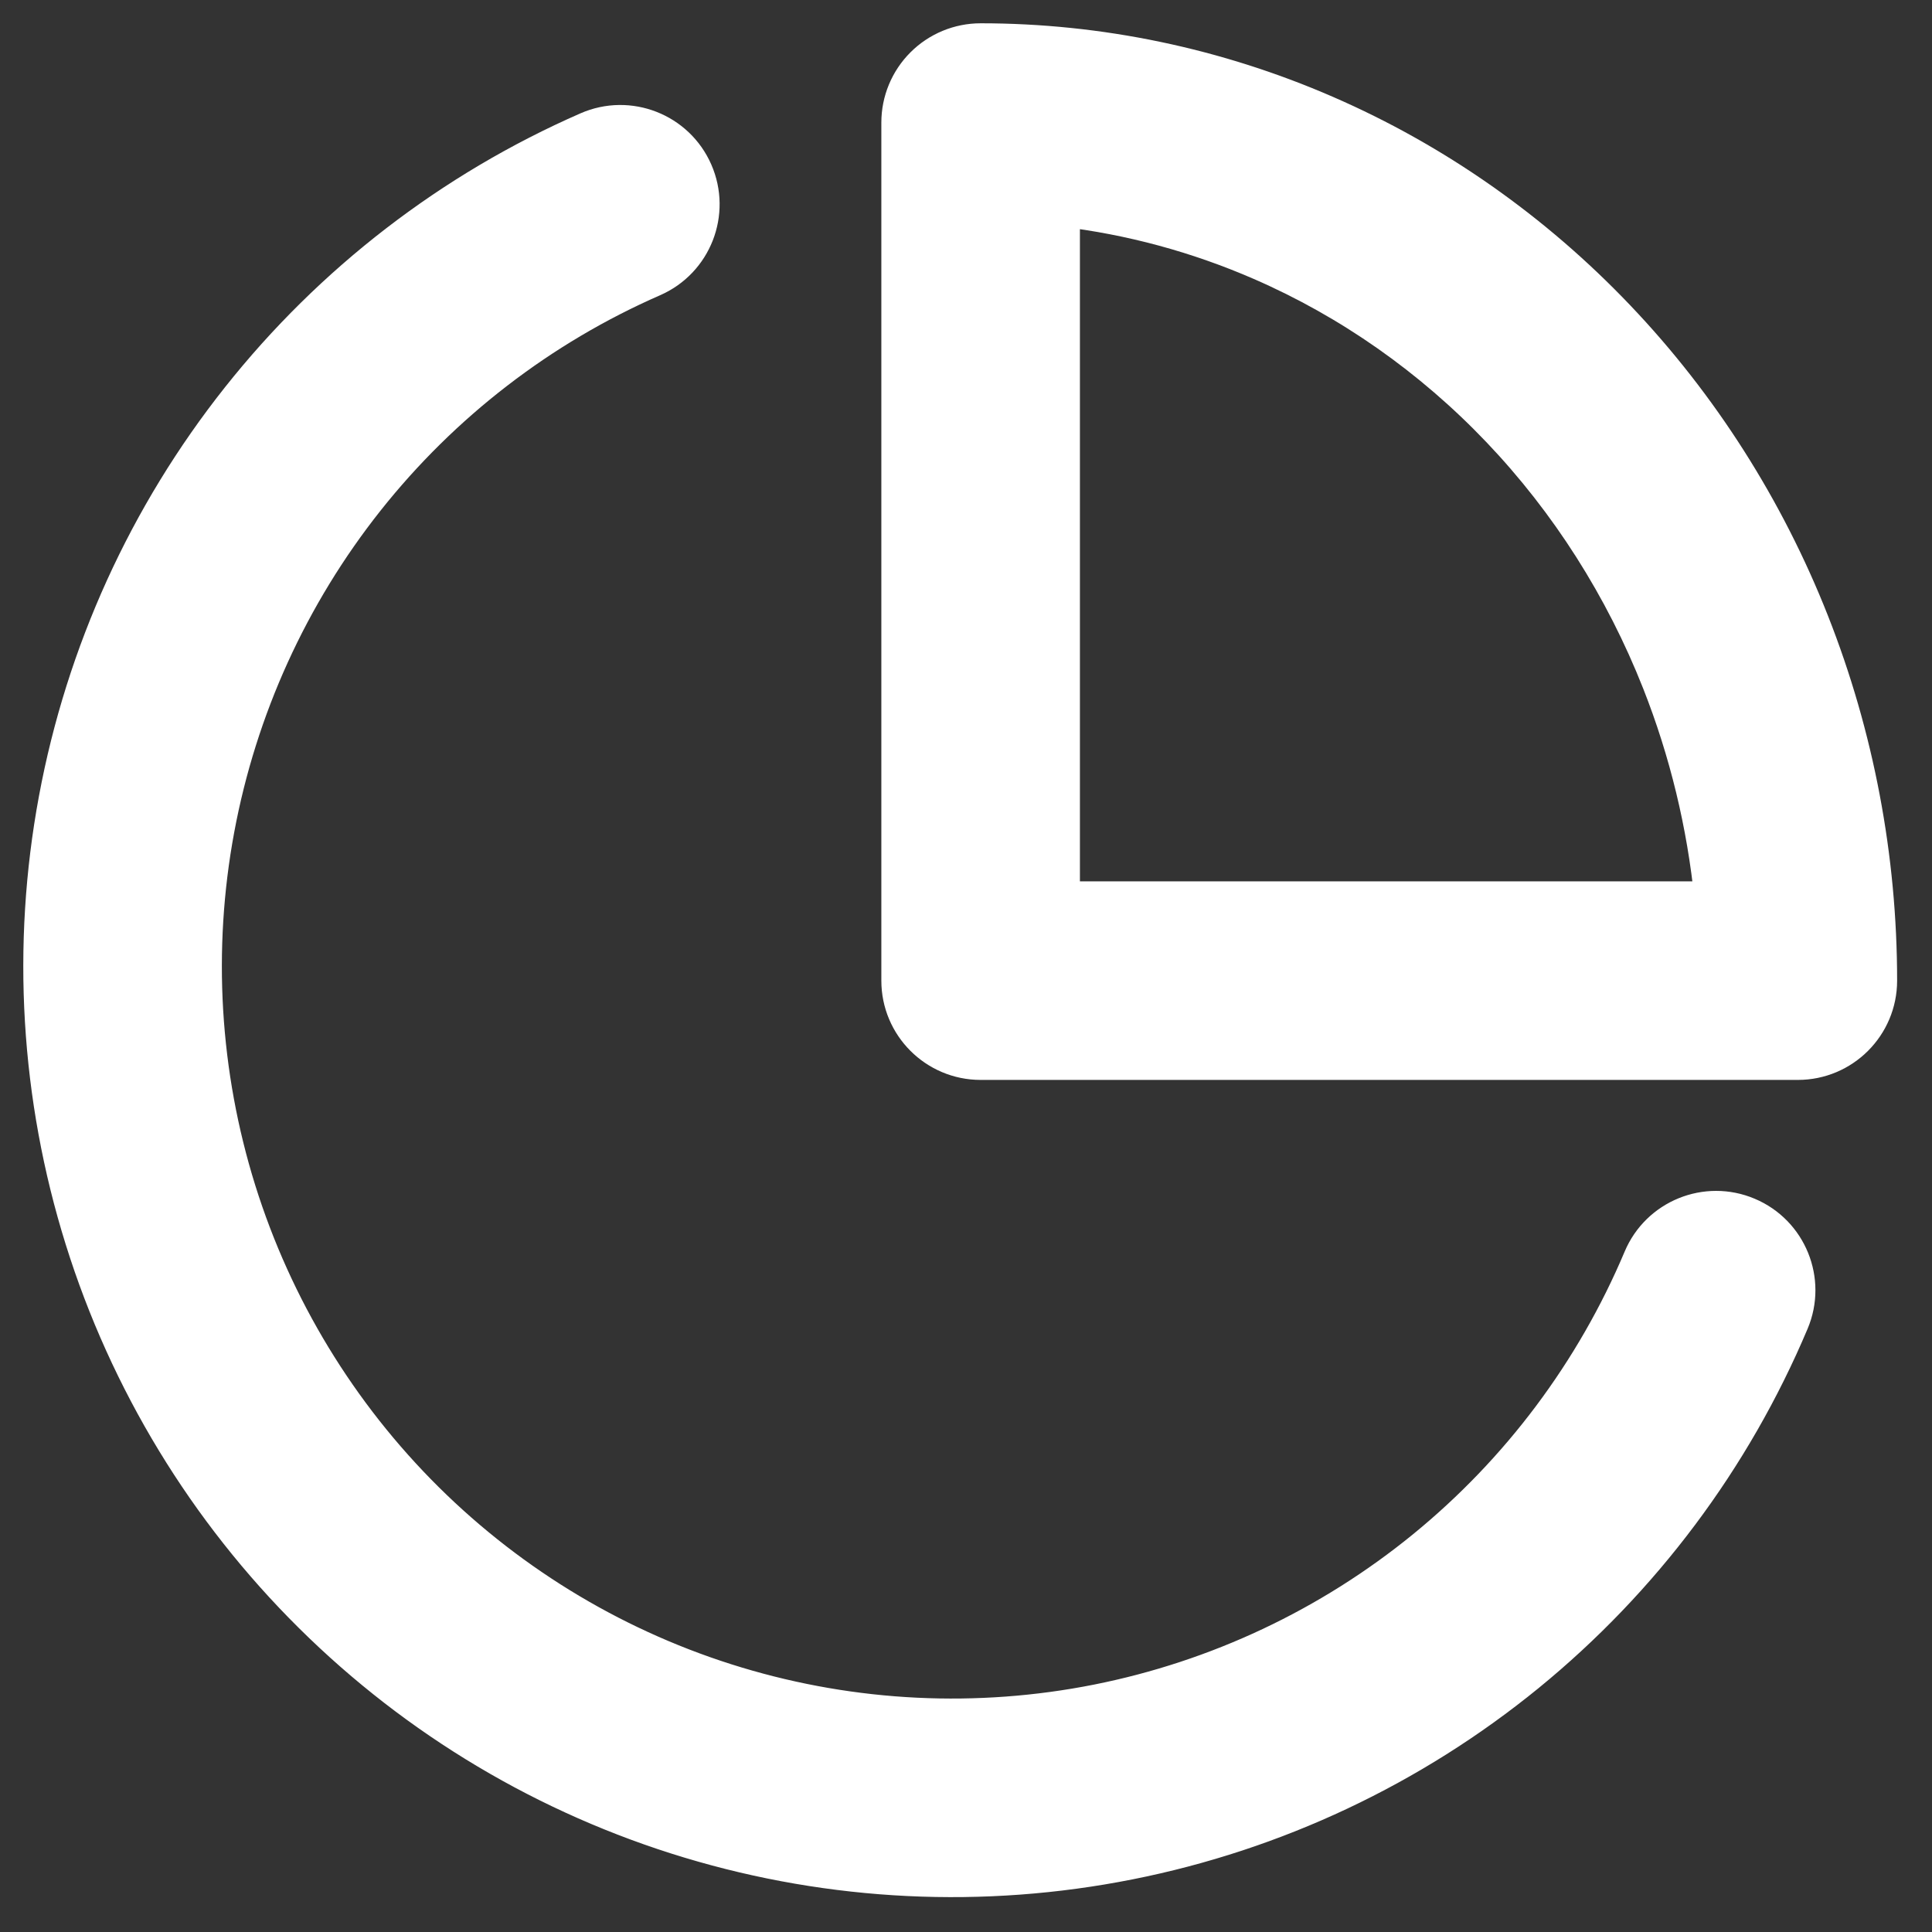 <svg width="55" height="55" viewBox="0 0 55 55" fill="none" xmlns="http://www.w3.org/2000/svg">
<rect x="0" y="0" width="55" height="55" fill="#333333" stroke="none"/>
<path fill-rule="evenodd" clip-rule="evenodd" d="M19.791 4.884C20.305 6.061 19.769 7.432 18.591 7.947C15.405 9.341 12.607 11.496 10.442 14.225C8.278 16.954 6.813 20.174 6.176 23.602C5.539 27.03 5.75 30.563 6.789 33.891C7.829 37.218 9.666 40.24 12.139 42.691C14.612 45.141 17.646 46.947 20.976 47.95C24.305 48.954 27.829 49.125 31.239 48.448C34.649 47.77 37.843 46.266 40.54 44.066C43.237 41.866 45.356 39.036 46.711 35.825C47.21 34.641 48.575 34.086 49.758 34.586C50.942 35.085 51.497 36.45 50.998 37.633C49.348 41.544 46.767 44.99 43.481 47.672C40.194 50.352 36.303 52.186 32.145 53.011C27.988 53.837 23.692 53.629 19.633 52.405C15.575 51.182 11.877 48.981 8.864 45.995C5.851 43.01 3.614 39.33 2.348 35.278C1.082 31.227 0.826 26.926 1.601 22.752C2.377 18.578 4.16 14.658 6.797 11.334C9.434 8.01 12.843 5.383 16.727 3.684C17.904 3.17 19.276 3.706 19.791 4.884Z" fill="white"/>
<path fill-rule="evenodd" clip-rule="evenodd" d="M26.272 1.844C26.708 1.408 27.3 1.163 27.917 1.163C31.293 1.163 34.634 1.862 37.747 3.216C40.86 4.569 43.681 6.55 46.051 9.04C48.422 11.529 50.297 14.477 51.574 17.715C52.851 20.952 53.507 24.419 53.507 27.917C53.507 29.201 52.465 30.243 51.181 30.243H27.917C26.632 30.243 25.59 29.201 25.59 27.917V3.489C25.59 2.872 25.835 2.281 26.272 1.844ZM30.243 5.953V25.59H48.738C48.525 23.472 48.023 21.394 47.245 19.422C46.184 16.733 44.632 14.296 42.682 12.248C40.732 10.201 38.424 8.584 35.891 7.482C34.081 6.695 32.179 6.181 30.243 5.953Z" fill="white"/>
<path fill-rule="evenodd" clip-rule="evenodd" d="M19.791 4.884C20.305 6.061 19.769 7.432 18.591 7.947C15.405 9.341 12.607 11.496 10.442 14.225C8.278 16.954 6.813 20.174 6.176 23.602C5.539 27.03 5.75 30.563 6.789 33.891C7.829 37.218 9.666 40.24 12.139 42.691C14.612 45.141 17.646 46.947 20.976 47.95C24.305 48.954 27.829 49.125 31.239 48.448C34.649 47.77 37.843 46.266 40.54 44.066C43.237 41.866 45.356 39.036 46.711 35.825C47.21 34.641 48.575 34.086 49.758 34.586C50.942 35.085 51.497 36.45 50.998 37.633C49.348 41.544 46.767 44.99 43.481 47.672C40.194 50.352 36.303 52.186 32.145 53.011C27.988 53.837 23.692 53.629 19.633 52.405C15.575 51.182 11.877 48.981 8.864 45.995C5.851 43.01 3.614 39.33 2.348 35.278C1.082 31.227 0.826 26.926 1.601 22.752C2.377 18.578 4.16 14.658 6.797 11.334C9.434 8.01 12.843 5.383 16.727 3.684C17.904 3.17 19.276 3.706 19.791 4.884Z" stroke="white" stroke-linecap="round" stroke-linejoin="round"/>
<path fill-rule="evenodd" clip-rule="evenodd" d="M26.272 1.844C26.708 1.408 27.3 1.163 27.917 1.163C31.293 1.163 34.634 1.862 37.747 3.216C40.86 4.569 43.681 6.55 46.051 9.04C48.422 11.529 50.297 14.477 51.574 17.715C52.851 20.952 53.507 24.419 53.507 27.917C53.507 29.201 52.465 30.243 51.181 30.243H27.917C26.632 30.243 25.59 29.201 25.59 27.917V3.489C25.59 2.872 25.835 2.281 26.272 1.844ZM30.243 5.953V25.59H48.738C48.525 23.472 48.023 21.394 47.245 19.422C46.184 16.733 44.632 14.296 42.682 12.248C40.732 10.201 38.424 8.584 35.891 7.482C34.081 6.695 32.179 6.181 30.243 5.953Z" stroke="white" stroke-linecap="round" stroke-linejoin="round"/>
</svg>
